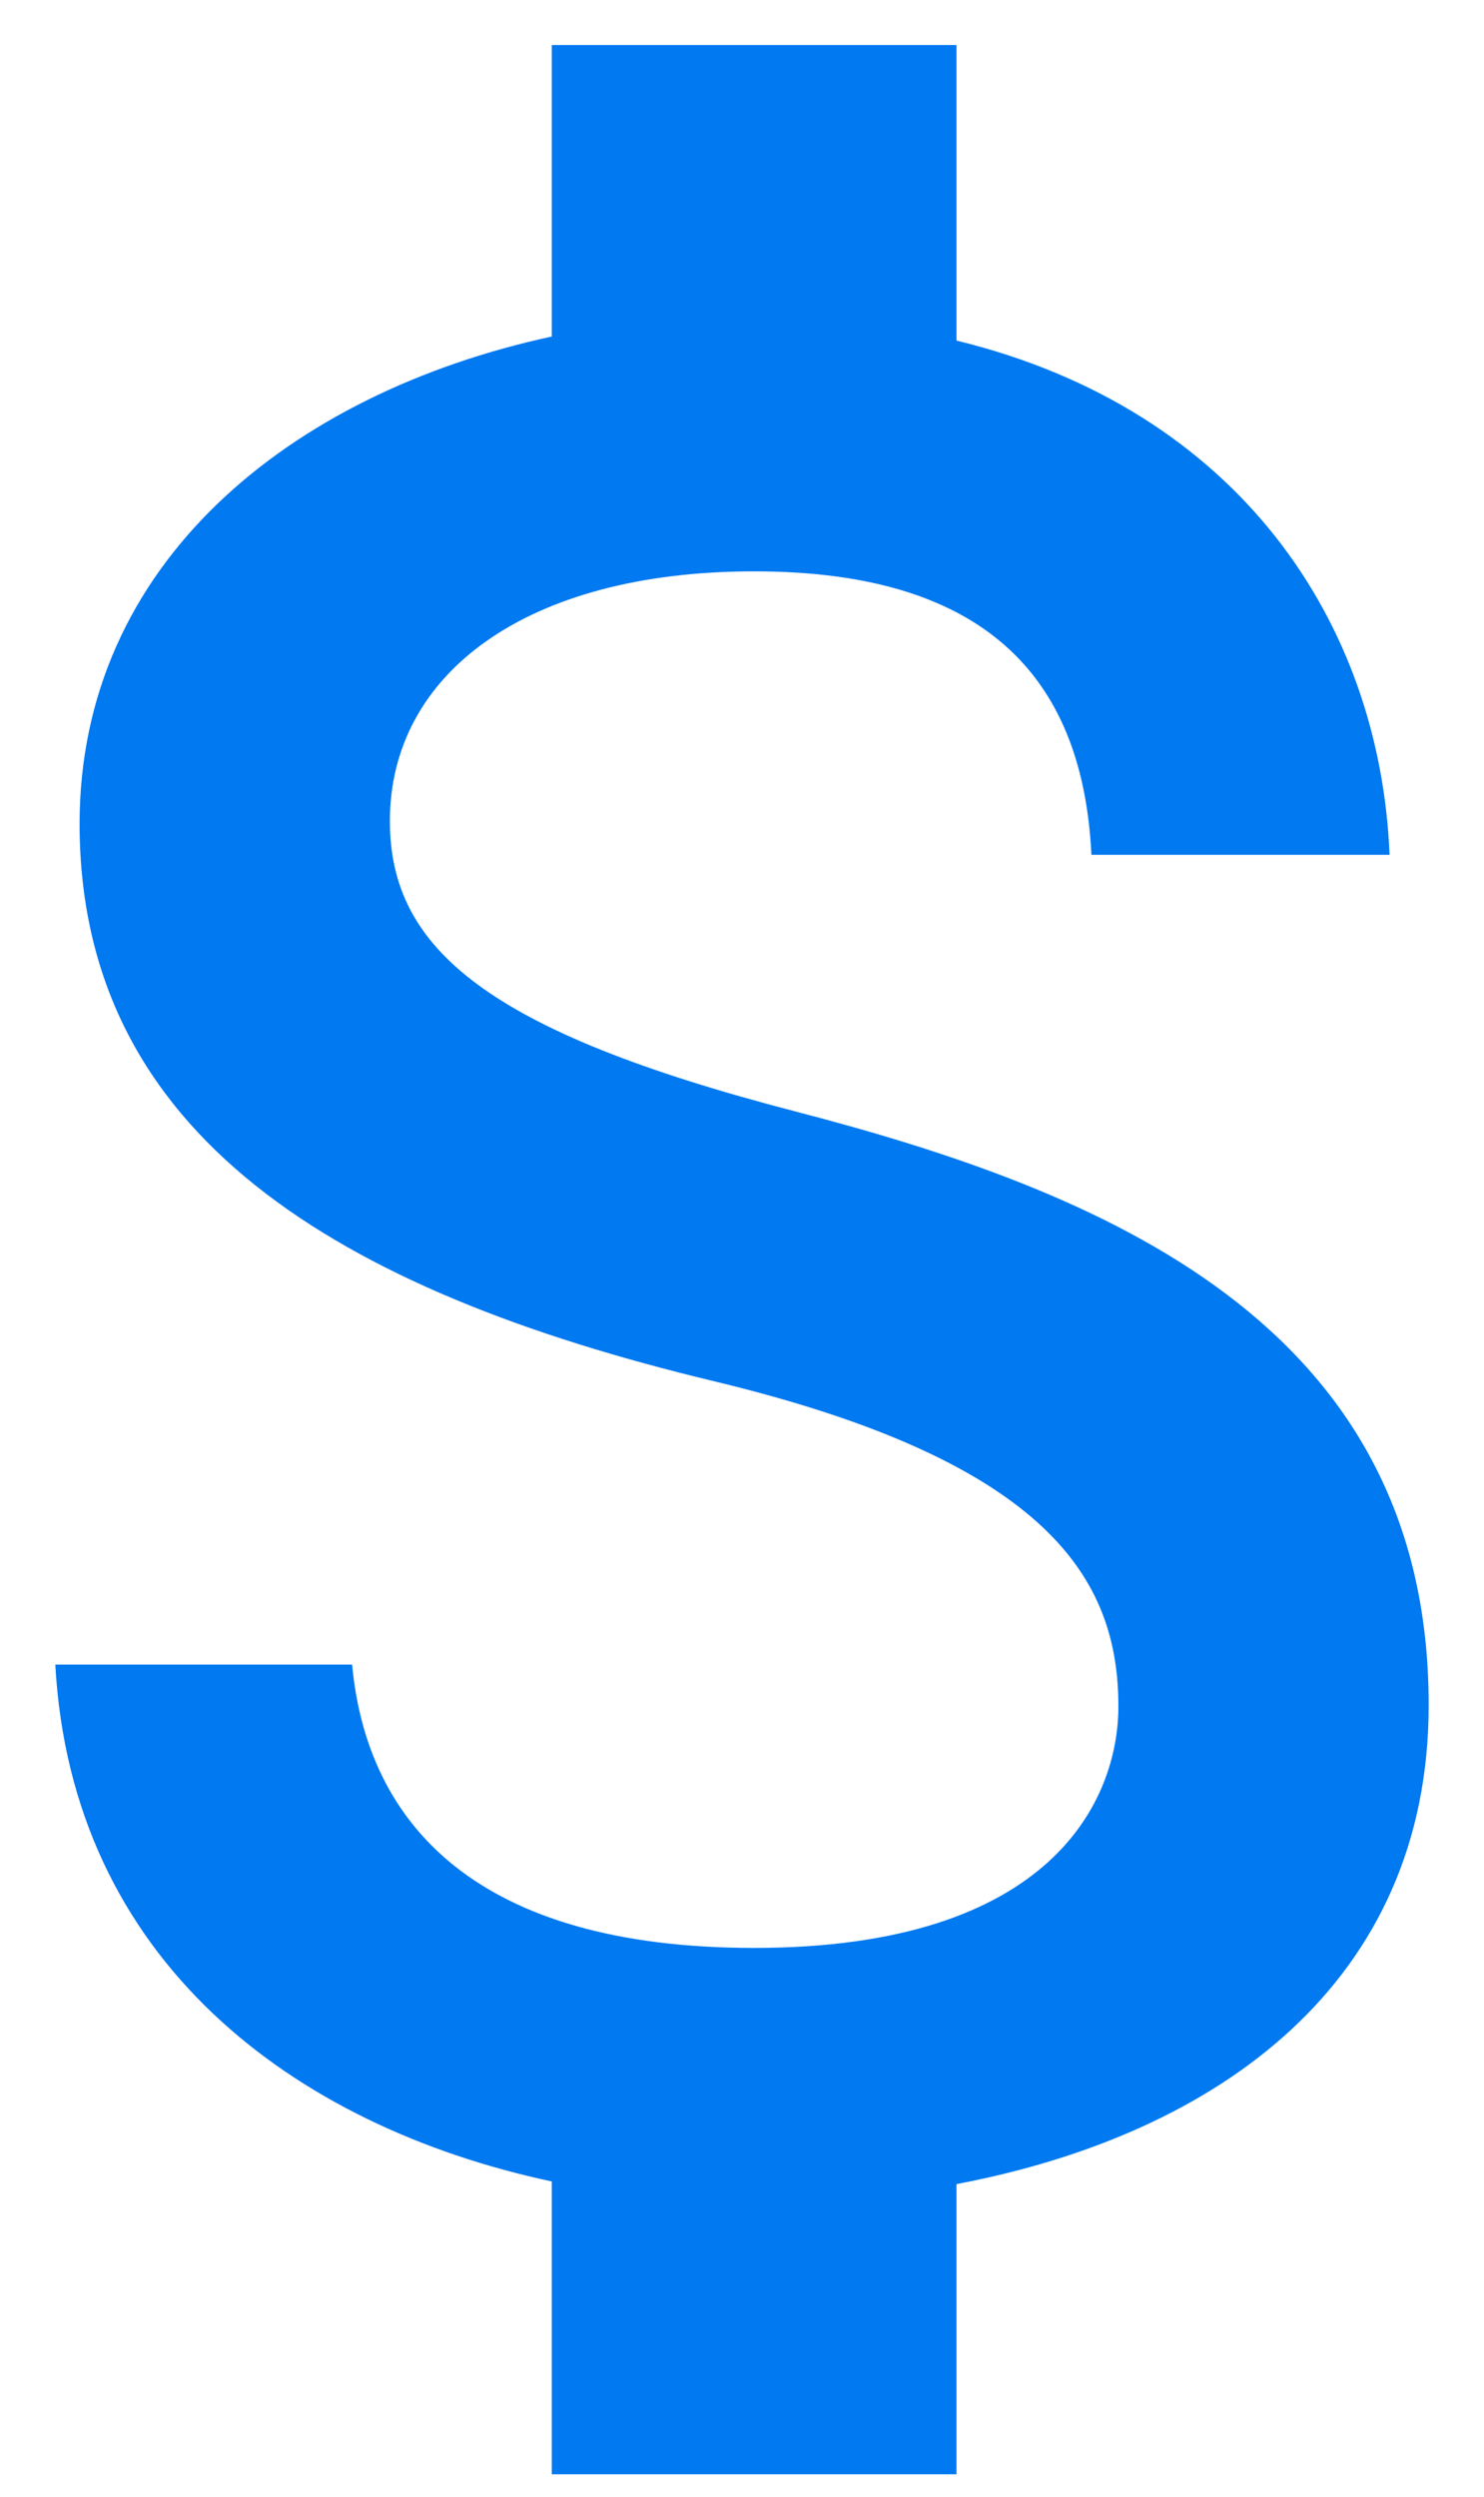 <svg width="22" height="37" viewBox="0 0 22 37" fill="none" xmlns="http://www.w3.org/2000/svg">
<path d="M11.78 16.468C7.24 15.287 5.78 14.068 5.78 12.168C5.78 9.987 7.8 8.467 11.18 8.467C14.74 8.467 16.06 10.168 16.18 12.668H20.6C20.46 9.227 18.36 6.067 14.18 5.047V0.667H8.18V4.987C4.3 5.827 1.18 8.347 1.18 12.207C1.18 16.828 5 19.128 10.58 20.468C15.58 21.668 16.58 23.427 16.58 25.288C16.58 26.668 15.6 28.867 11.18 28.867C7.06 28.867 5.44 27.027 5.22 24.668H0.82C1.06 29.047 4.34 31.508 8.18 32.328V36.667H14.18V32.367C18.08 31.628 21.18 29.367 21.18 25.267C21.18 19.587 16.32 17.648 11.78 16.468Z" fill="#0079F1"/>
</svg>
